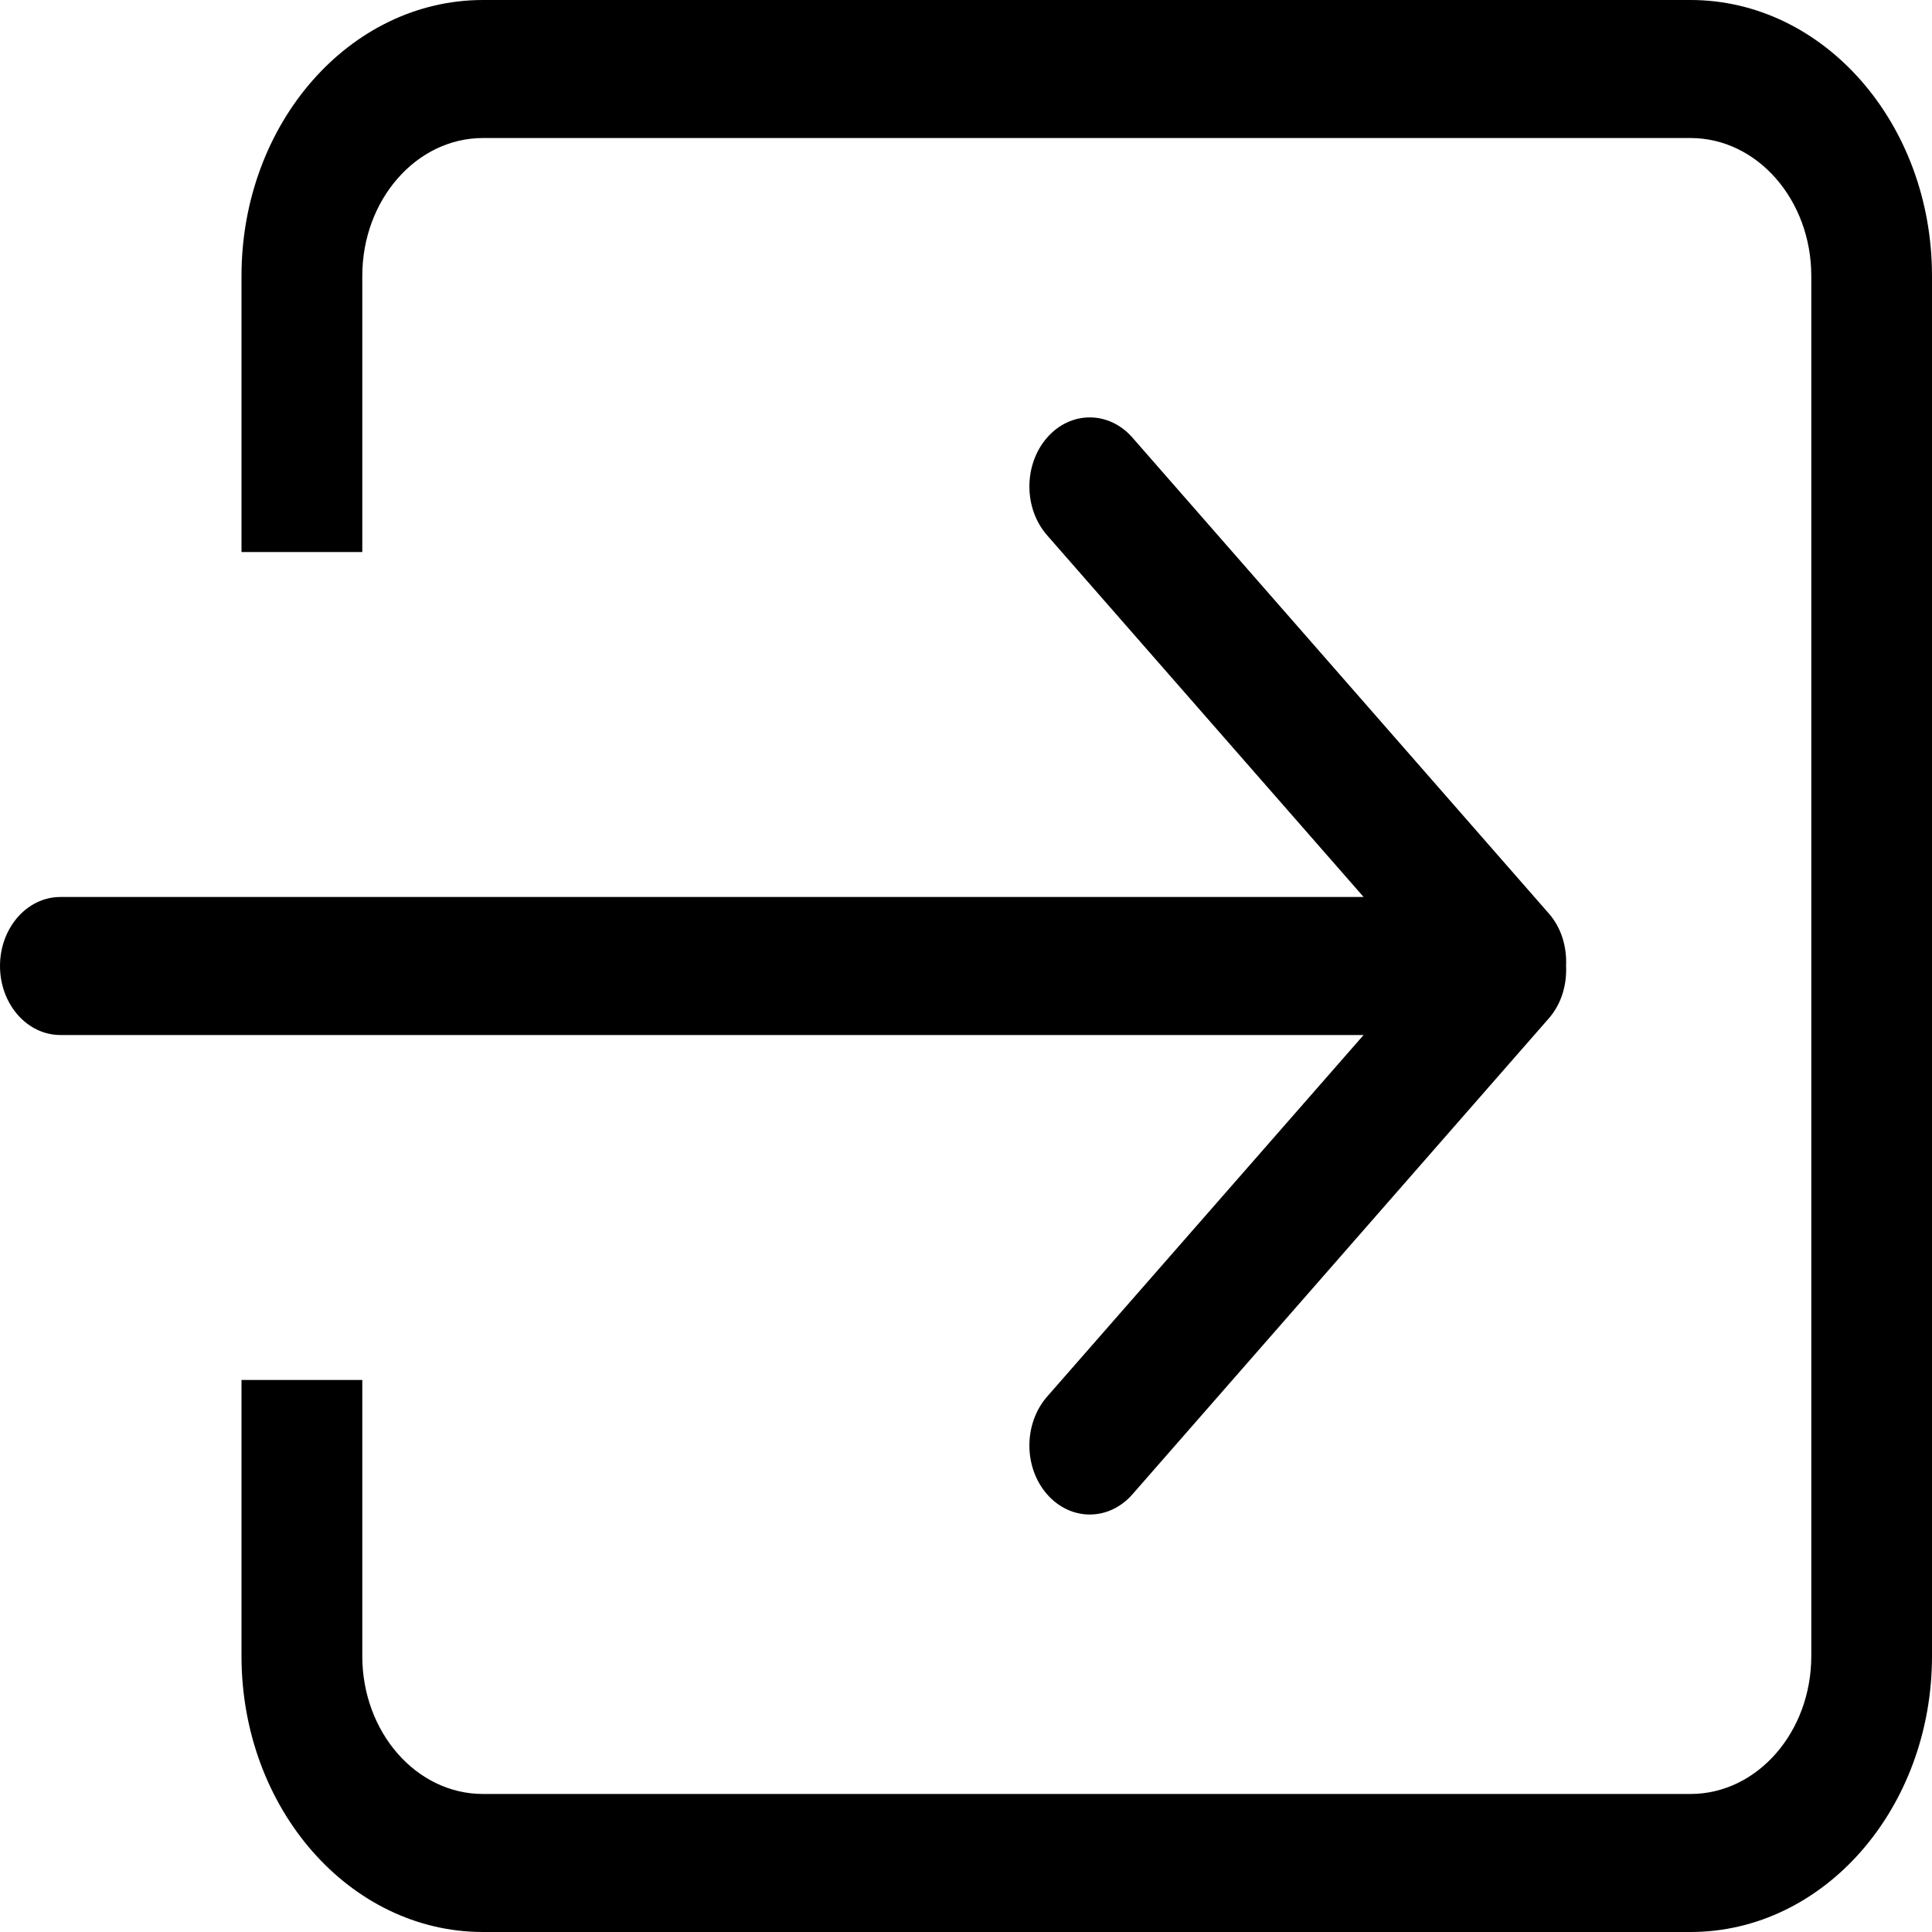 <svg width="25" height="25" viewBox="0 0 25 25" fill="none" xmlns="http://www.w3.org/2000/svg">
<path d="M13.549 18.073C13.244 18.422 13.244 18.988 13.549 19.336C13.855 19.685 14.349 19.685 14.654 19.336L20.044 13.175C20.206 12.989 20.276 12.742 20.265 12.499C20.276 12.255 20.206 12.009 20.044 11.823L14.654 5.663C14.349 5.314 13.854 5.314 13.549 5.663C13.244 6.013 13.244 6.578 13.549 6.926L17.645 11.607H0.781C0.35 11.607 0 12.007 0 12.5C0 12.993 0.35 13.393 0.781 13.393H17.645L13.549 18.073ZM21.875 0H6.25C4.524 0 3.125 1.599 3.125 3.571V7.143H4.688V3.571C4.688 2.586 5.387 1.786 6.25 1.786H21.875C22.738 1.786 23.438 2.586 23.438 3.571V21.429C23.438 22.414 22.738 23.214 21.875 23.214H6.25C5.387 23.214 4.688 22.415 4.688 21.429V17.857H3.125V21.429C3.125 23.401 4.524 25 6.25 25H21.875C23.601 25 25 23.401 25 21.429V3.571C25 1.599 23.601 0 21.875 0Z" fill="black"/>
</svg>
